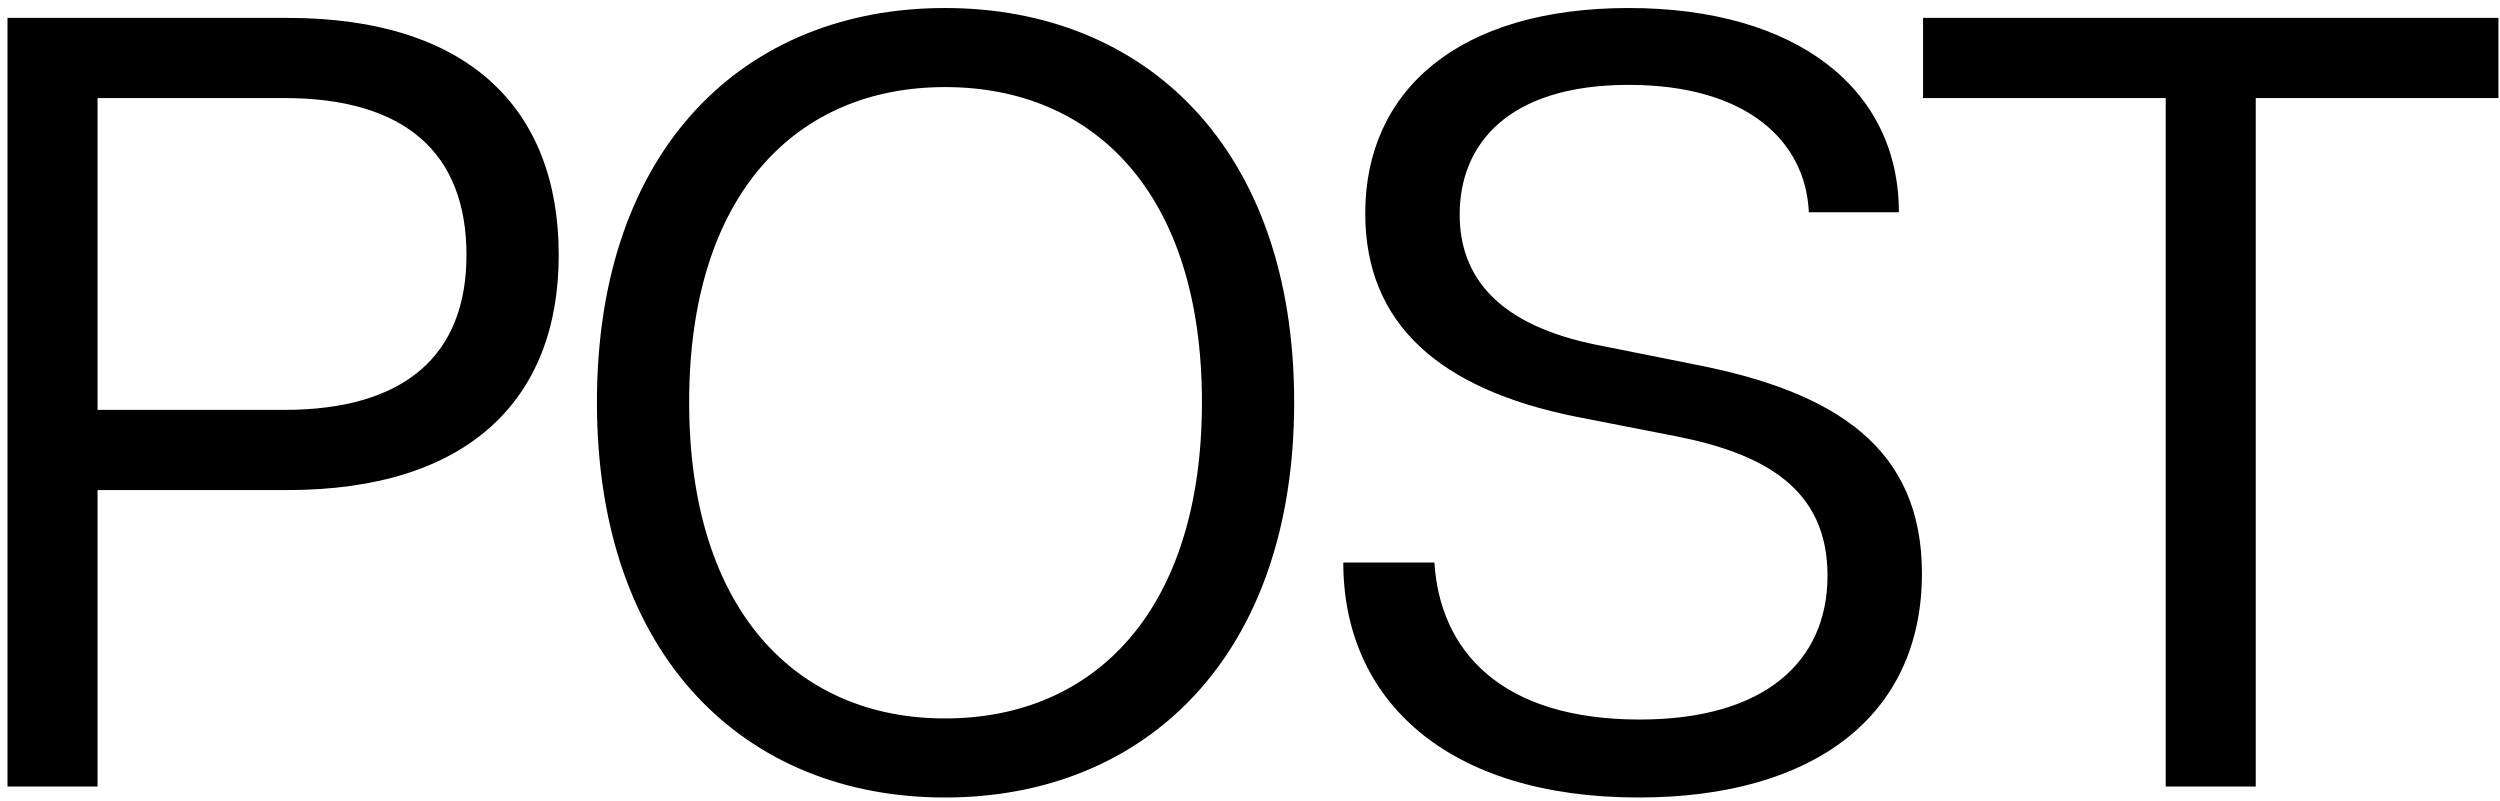 <svg width="178" height="57" viewBox="0 0 178 57" fill="none" xmlns="http://www.w3.org/2000/svg">
	<path
		d="M0.534 56V1.274H20.47C33.292 1.274 39.781 7.685 39.781 18.161C39.781 28.481 33.292 34.892 20.47 34.892H6.945V56H0.534ZM6.945 29.184H20.236C28.835 29.184 33.213 25.276 33.213 18.161C33.213 10.89 28.835 6.981 20.236 6.981H6.945V29.184ZM67.284 56.782C53.055 56.782 42.501 46.775 42.501 28.637C42.501 10.499 53.055 0.571 67.284 0.571C81.513 0.571 92.145 10.499 92.145 28.637C92.145 46.775 81.513 56.782 67.284 56.782ZM67.284 51.153C77.916 51.153 85.578 43.491 85.578 28.637C85.578 13.783 77.916 6.2 67.284 6.2C56.73 6.2 49.068 13.783 49.068 28.637C49.068 43.491 56.73 51.153 67.284 51.153ZM116.672 56.782C102.99 56.782 95.642 49.824 95.642 40.051H102.13C102.521 46.306 106.821 51.231 116.75 51.231C125.662 51.231 130.119 47.087 130.119 40.989C130.119 34.813 125.662 32.312 119.33 31.061L112.137 29.654C102.521 27.699 97.205 23.086 97.205 15.19C97.205 6.434 103.85 0.571 115.968 0.571C127.852 0.571 135.2 6.278 135.2 15.112H128.79C128.555 9.952 124.255 6.043 115.968 6.043C107.29 6.043 103.929 10.343 103.929 15.268C103.929 19.725 106.665 23.165 113.779 24.572L120.815 25.979C130.744 27.934 136.842 31.921 136.842 40.833C136.842 50.996 129.102 56.782 116.672 56.782ZM154.199 56V6.981H136.921V1.274H177.887V6.981H160.609V56H154.199Z"
		fill="black" />
</svg>